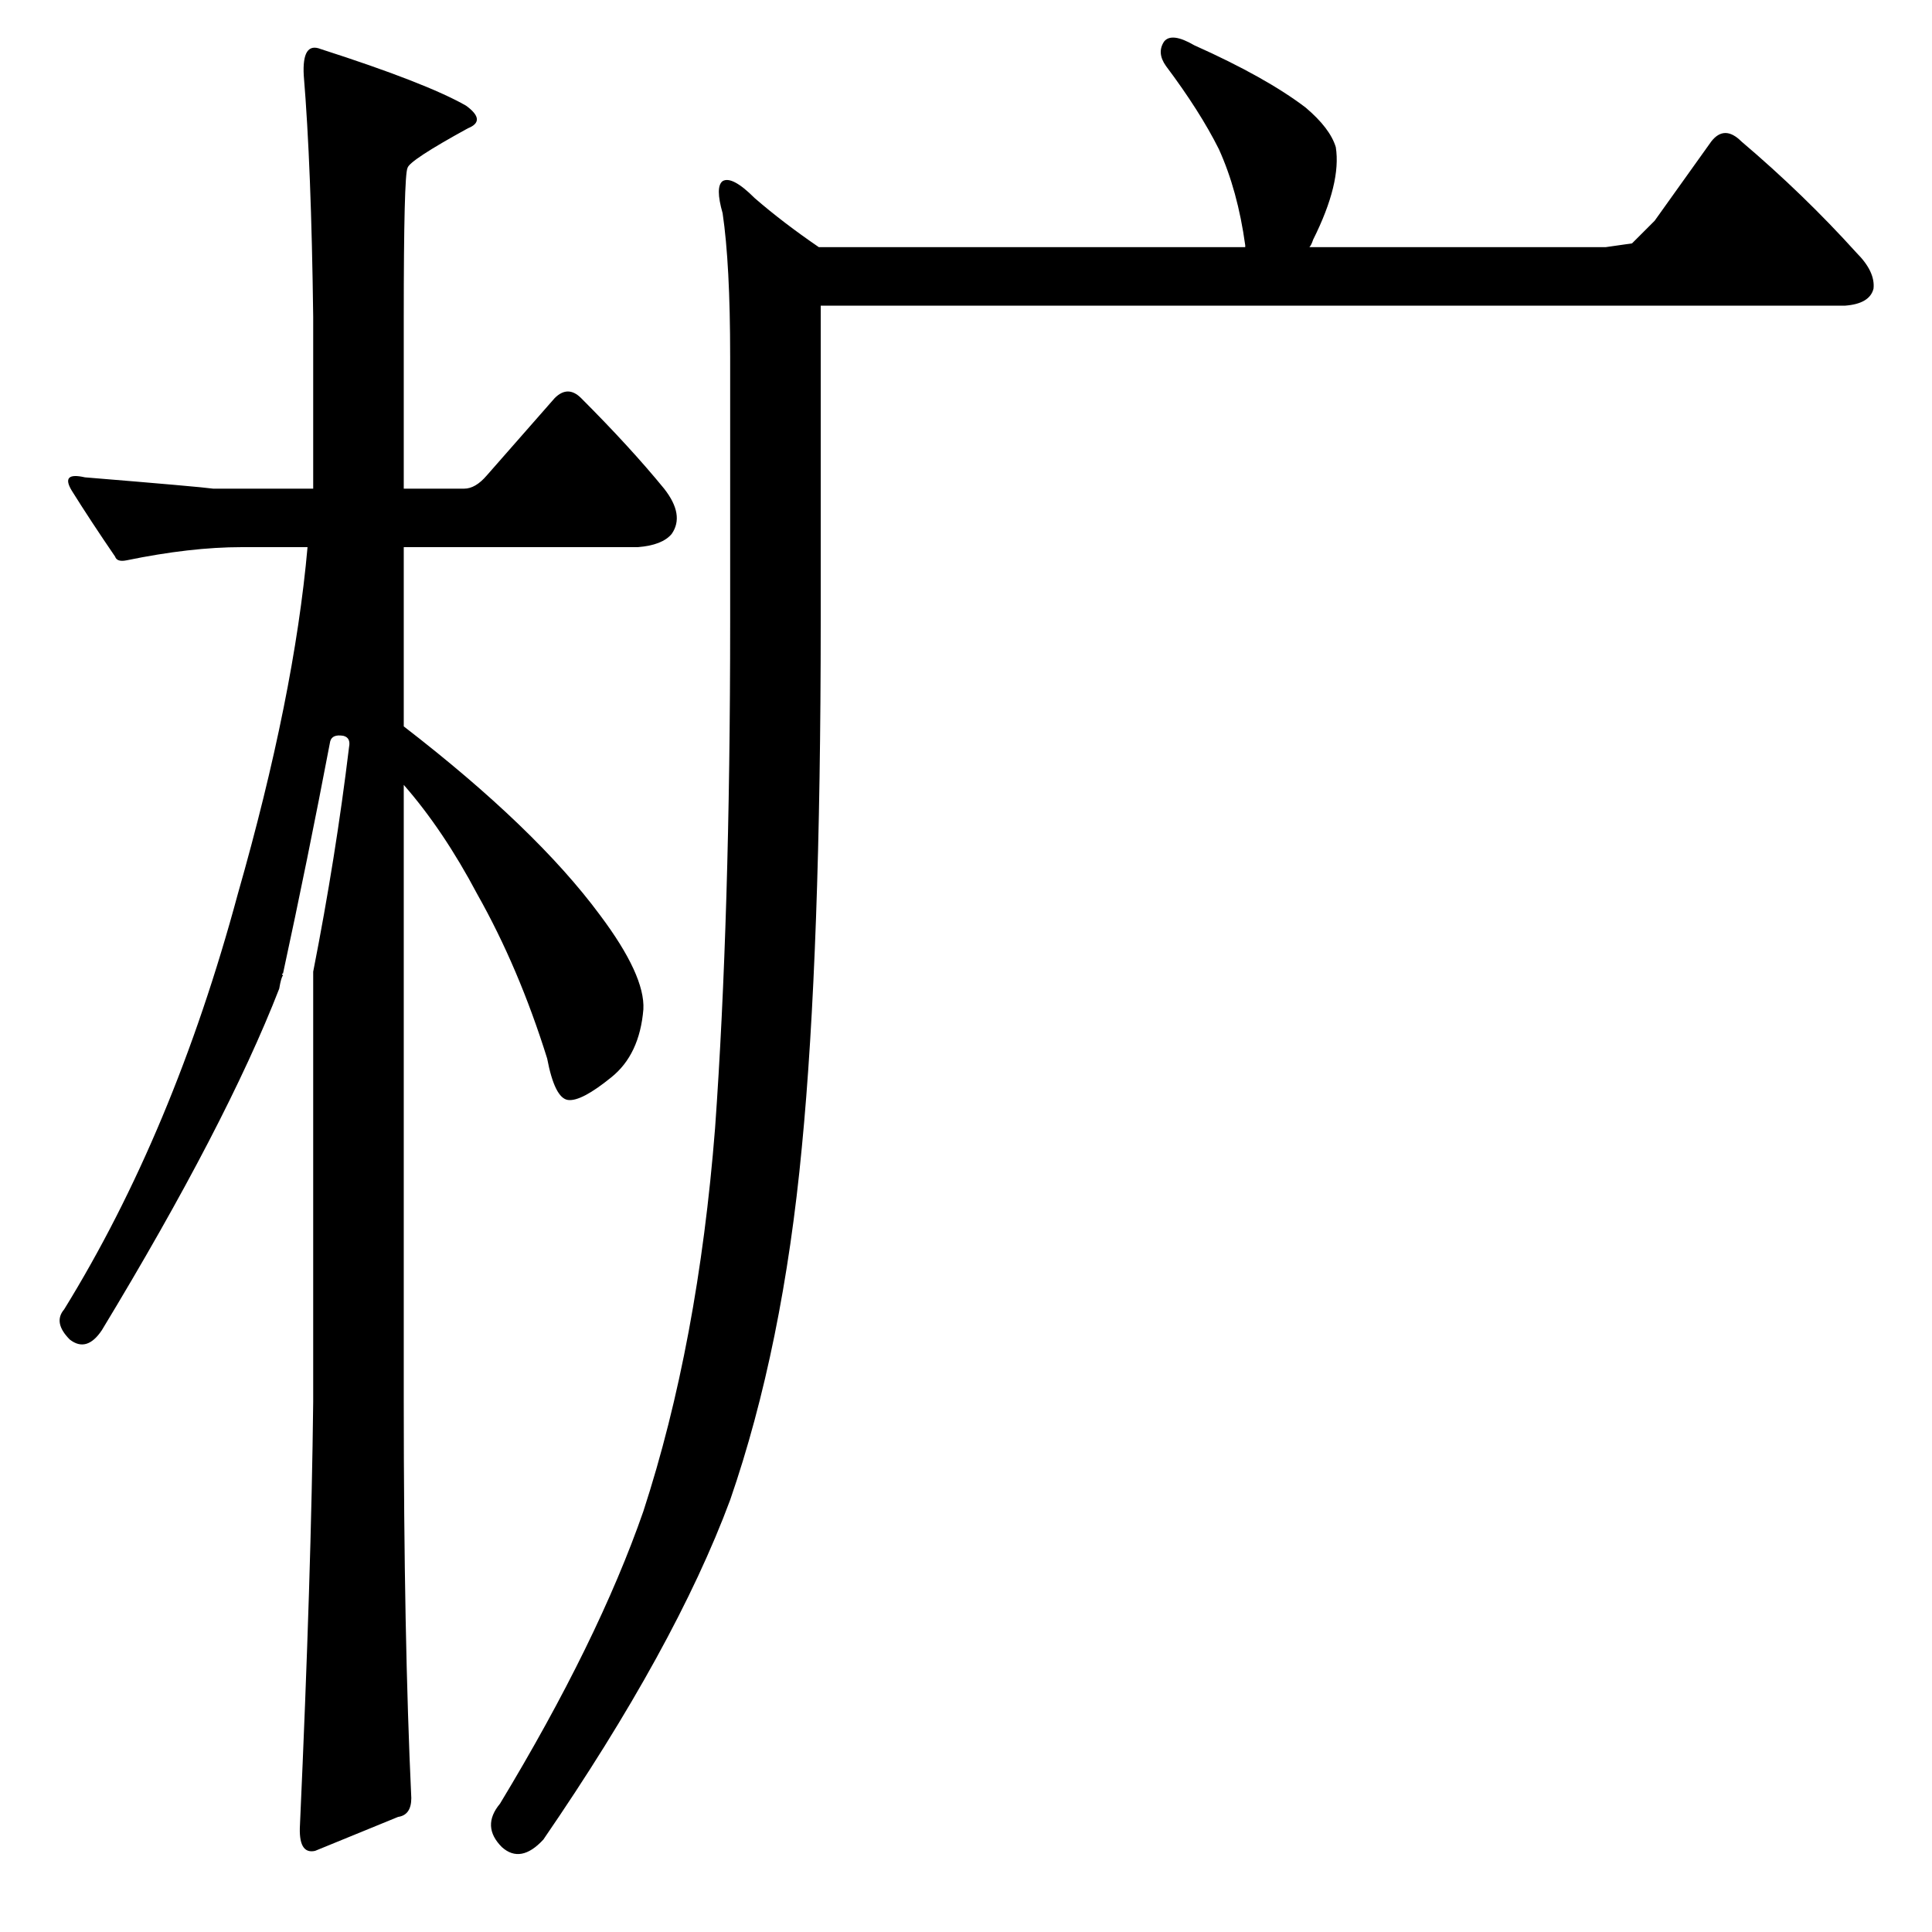 <?xml version="1.0" standalone="no"?>
<!DOCTYPE svg PUBLIC "-//W3C//DTD SVG 1.1//EN" "http://www.w3.org/Graphics/SVG/1.1/DTD/svg11.dtd" >
<svg xmlns="http://www.w3.org/2000/svg" xmlns:xlink="http://www.w3.org/1999/xlink" version="1.1" viewBox="0 -205 1024 1024">
  <g transform="matrix(1 0 0 -1 0 819)">
   <path fill="currentColor"
d="M435 695q0 -176 -10 -279q-10 -106 -38 -187q-29 -78 -99 -180q-12 -13 -22 -4q-11 11 -1 23q52 86 76 155q29 89 38 203q8 112 8 268v141q0 49 -4 76q-4 14 0 17q5 3 17 -9q15 -13 34 -26h226v1q-4 29 -14 51q-10 20 -28 44q-5 7 -1 13q4 5 16 -2q38 -17 59 -33
q13 -11 16 -21q3 -19 -12 -49q-1 -3 -2 -4h157l14 2l12 12l30 42q7 9 16 0q33 -28 61 -59q10 -10 9 -19q-2 -8 -15 -9h-543v-167zM218 71q0 -9 -7 -10l-44 -18q-9 -2 -8 14q6 133 7 224v228q12 61 19 119q1 5 -3 6q-6 1 -7 -3q-12 -63 -25 -123q-1 0 0 -1q-1 -1 -2 -7
q-28 -72 -94 -181q-8 -12 -17 -5q-9 9 -3 16q58 94 92 220q30 105 37 184h-35q-27 0 -61 -7q-5 -1 -6 2q-13 19 -23 35q-6 10 7 7q61 -5 68 -6h53v91q-1 80 -5 128q-1 18 9 14q56 -18 77 -30q11 -8 1 -12q-31 -17 -32 -21q-2 -4 -2 -79v-91h32q6 0 12 7l36 41q7 7 14 0
q26 -26 44 -48q11 -14 4 -24q-5 -6 -18 -7h-124v-95q70 -54 104 -100q24 -32 23 -50q-2 -24 -17 -36q-16 -13 -23 -12t-11 22q-15 48 -37 87q-18 34 -39 58v-327q0 -125 4 -210z" />
  </g>

</svg>
